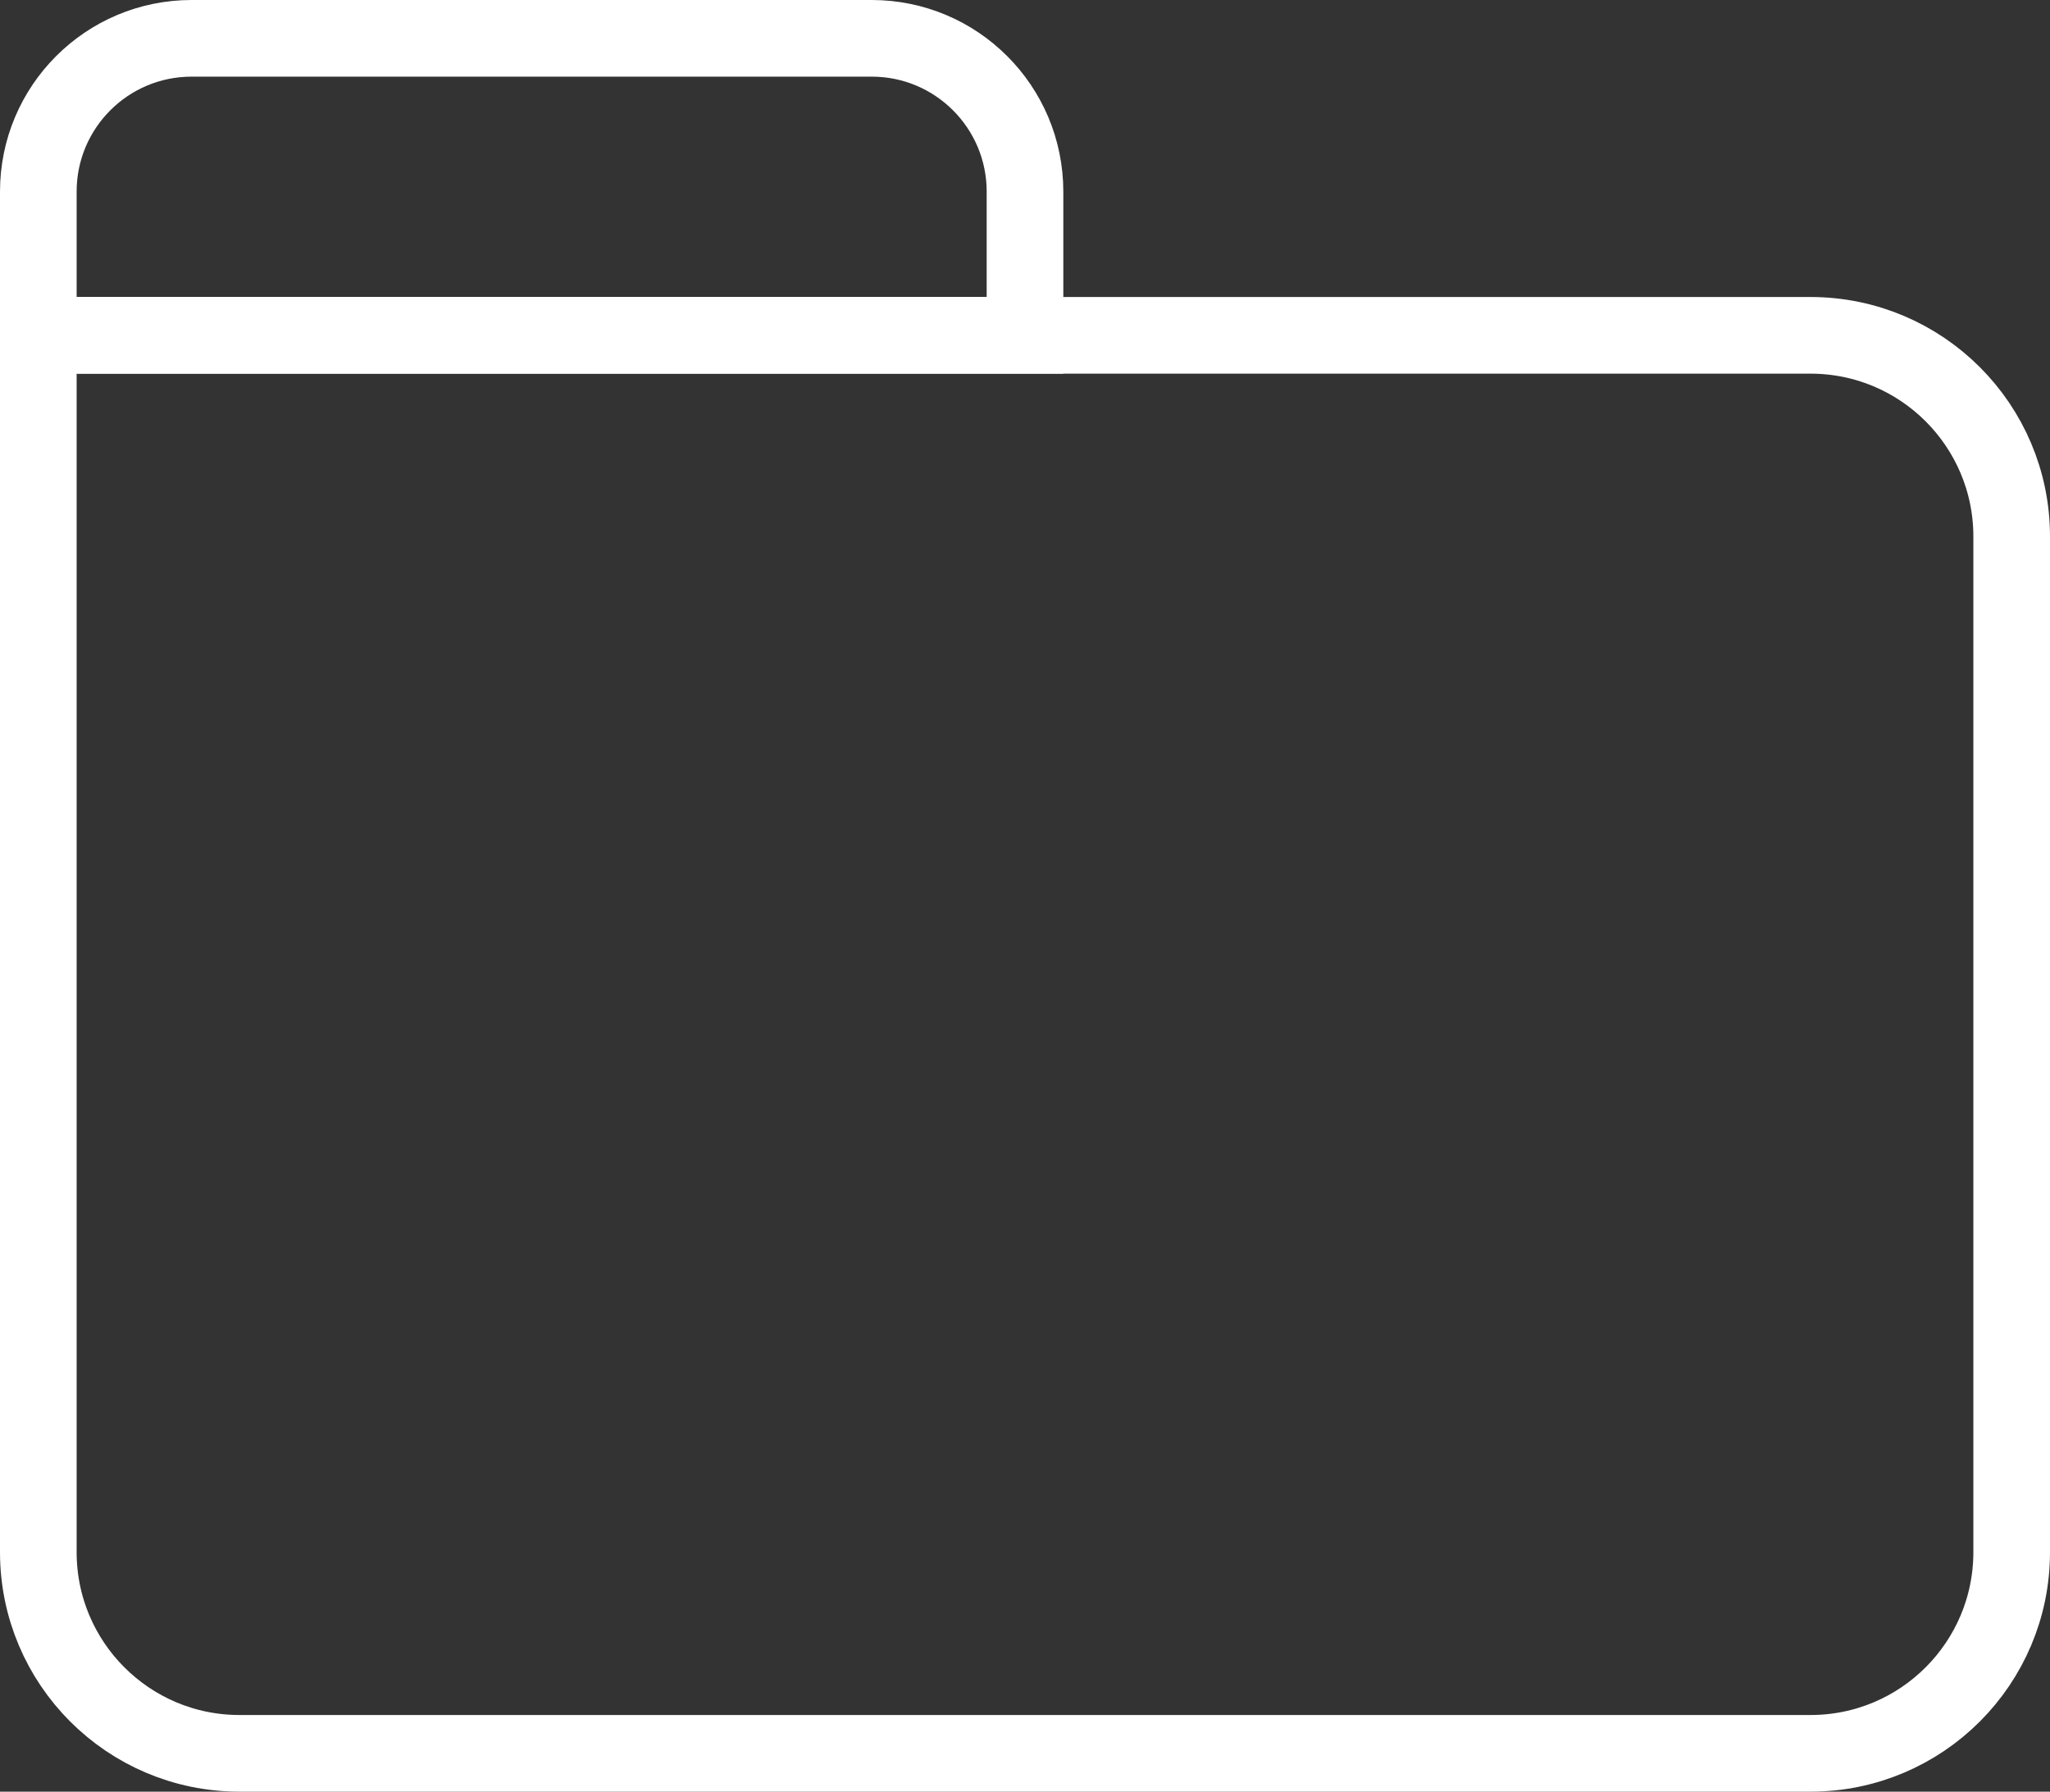 <svg width="214" height="187" viewBox="0 0 214 187" fill="none" xmlns="http://www.w3.org/2000/svg">
<rect x="0" y="0" width="214" height="187" fill="#333333" stroke="none"/>
<path d="M4 35L189 35C200.598 35 210 44.402 210 56V162C210 173.598 200.598 183 189 183H25C13.402 183 4 173.598 4 162L4 35Z" stroke="white" stroke-width="8"/>
<path d="M20 4L91 4C99.837 4 107 11.163 107 20V35L4 35L4 20C4 11.163 11.163 4 20 4Z" stroke="white" stroke-width="8"/>
</svg>
